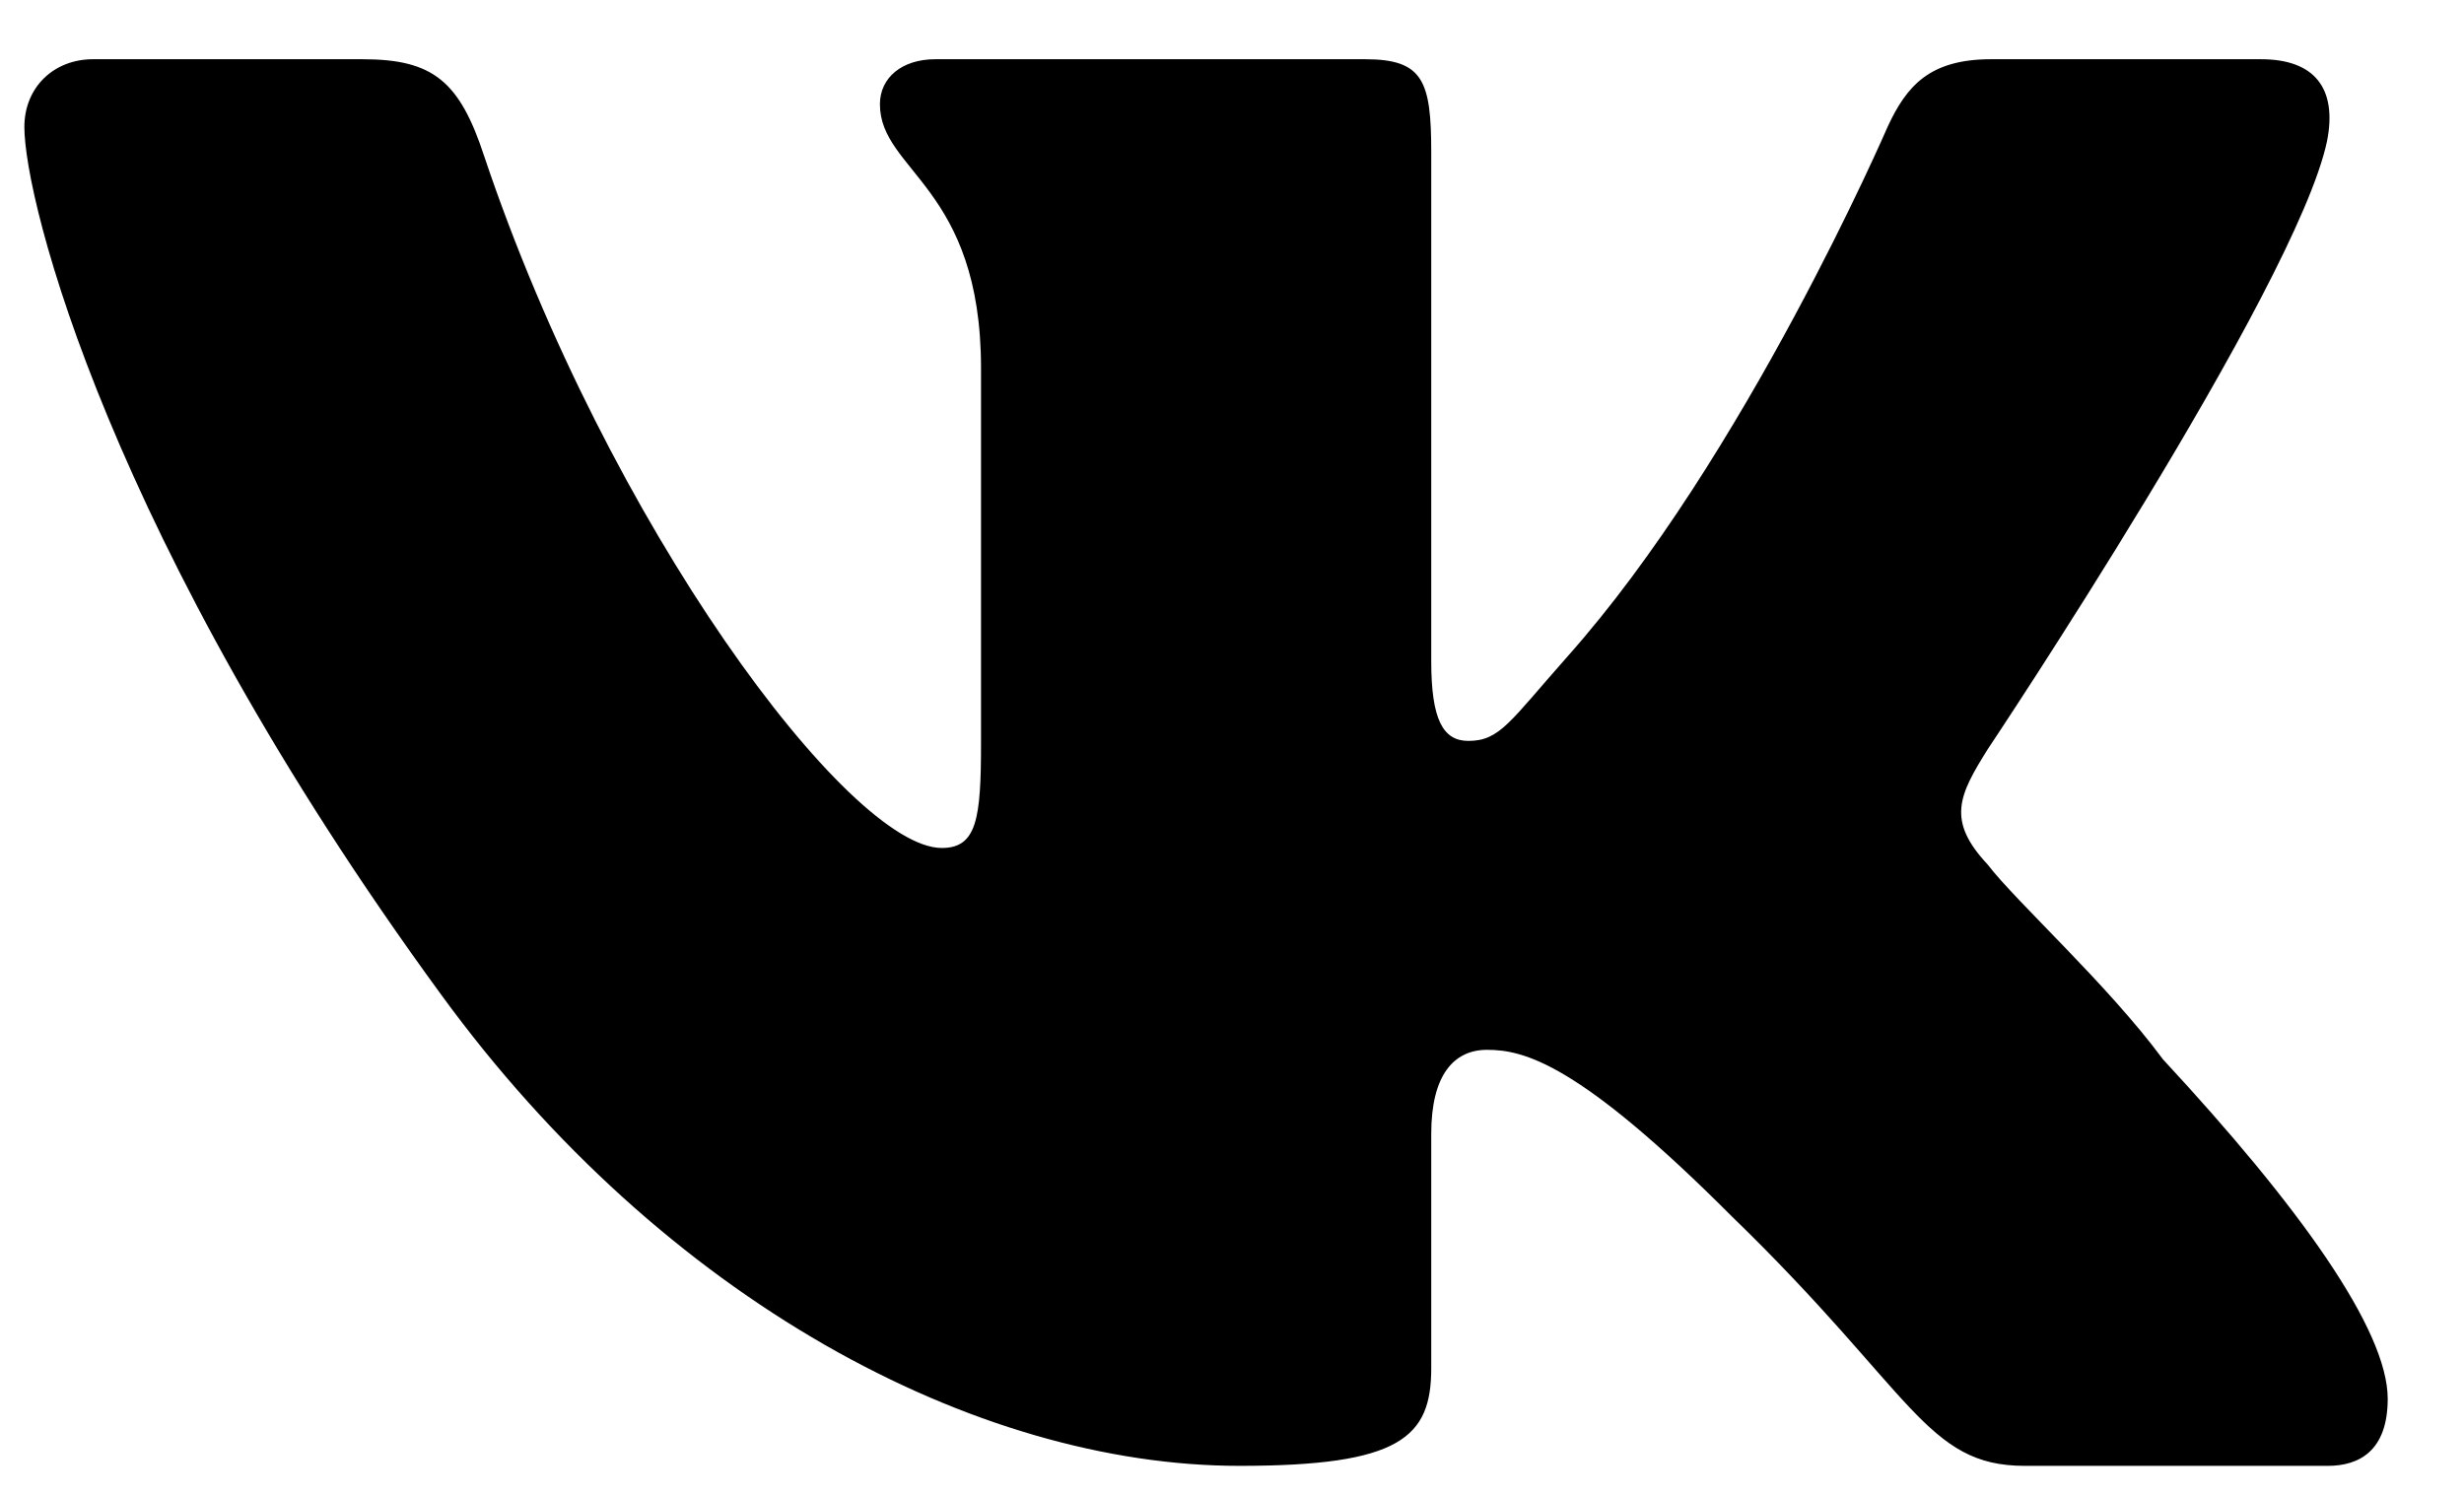 <svg width="28" height="17" viewBox="0 0 28 17" fill="none" xmlns="http://www.w3.org/2000/svg">
<path d="M26.444 1.602C26.561 1.007 26.304 0.673 25.694 0.673H22.625C21.922 0.673 21.664 0.983 21.453 1.435C21.453 1.435 19.826 5.204 17.806 7.468C17.158 8.2 17.044 8.42 16.686 8.42C16.397 8.42 16.264 8.176 16.264 7.515V1.73C16.264 0.92 16.172 0.673 15.514 0.673H10.628C10.251 0.673 9.999 0.882 9.999 1.184C9.999 1.946 11.148 2.118 11.148 4.184V8.446C11.148 9.303 11.101 9.637 10.702 9.637C9.648 9.637 6.909 5.968 5.503 1.777C5.222 0.92 4.919 0.673 4.119 0.673H1.057C0.612 0.673 0.277 0.991 0.277 1.444C0.277 2.277 1.238 6.135 5.011 11.301C7.542 14.777 11.085 16.659 14.085 16.659C15.913 16.659 16.264 16.336 16.264 15.55V12.884C16.264 12.217 16.522 11.931 16.897 11.931C17.319 11.931 17.941 12.082 19.681 13.825C21.743 15.825 21.884 16.659 23.009 16.659H26.453C26.805 16.659 27.133 16.492 27.133 15.897C27.133 15.111 26.125 13.706 24.579 12.039C23.946 11.182 22.915 10.254 22.587 9.825C22.118 9.325 22.259 9.039 22.587 8.516C22.587 8.516 26.093 3.268 26.444 1.602Z" fill="black"/>
</svg>
